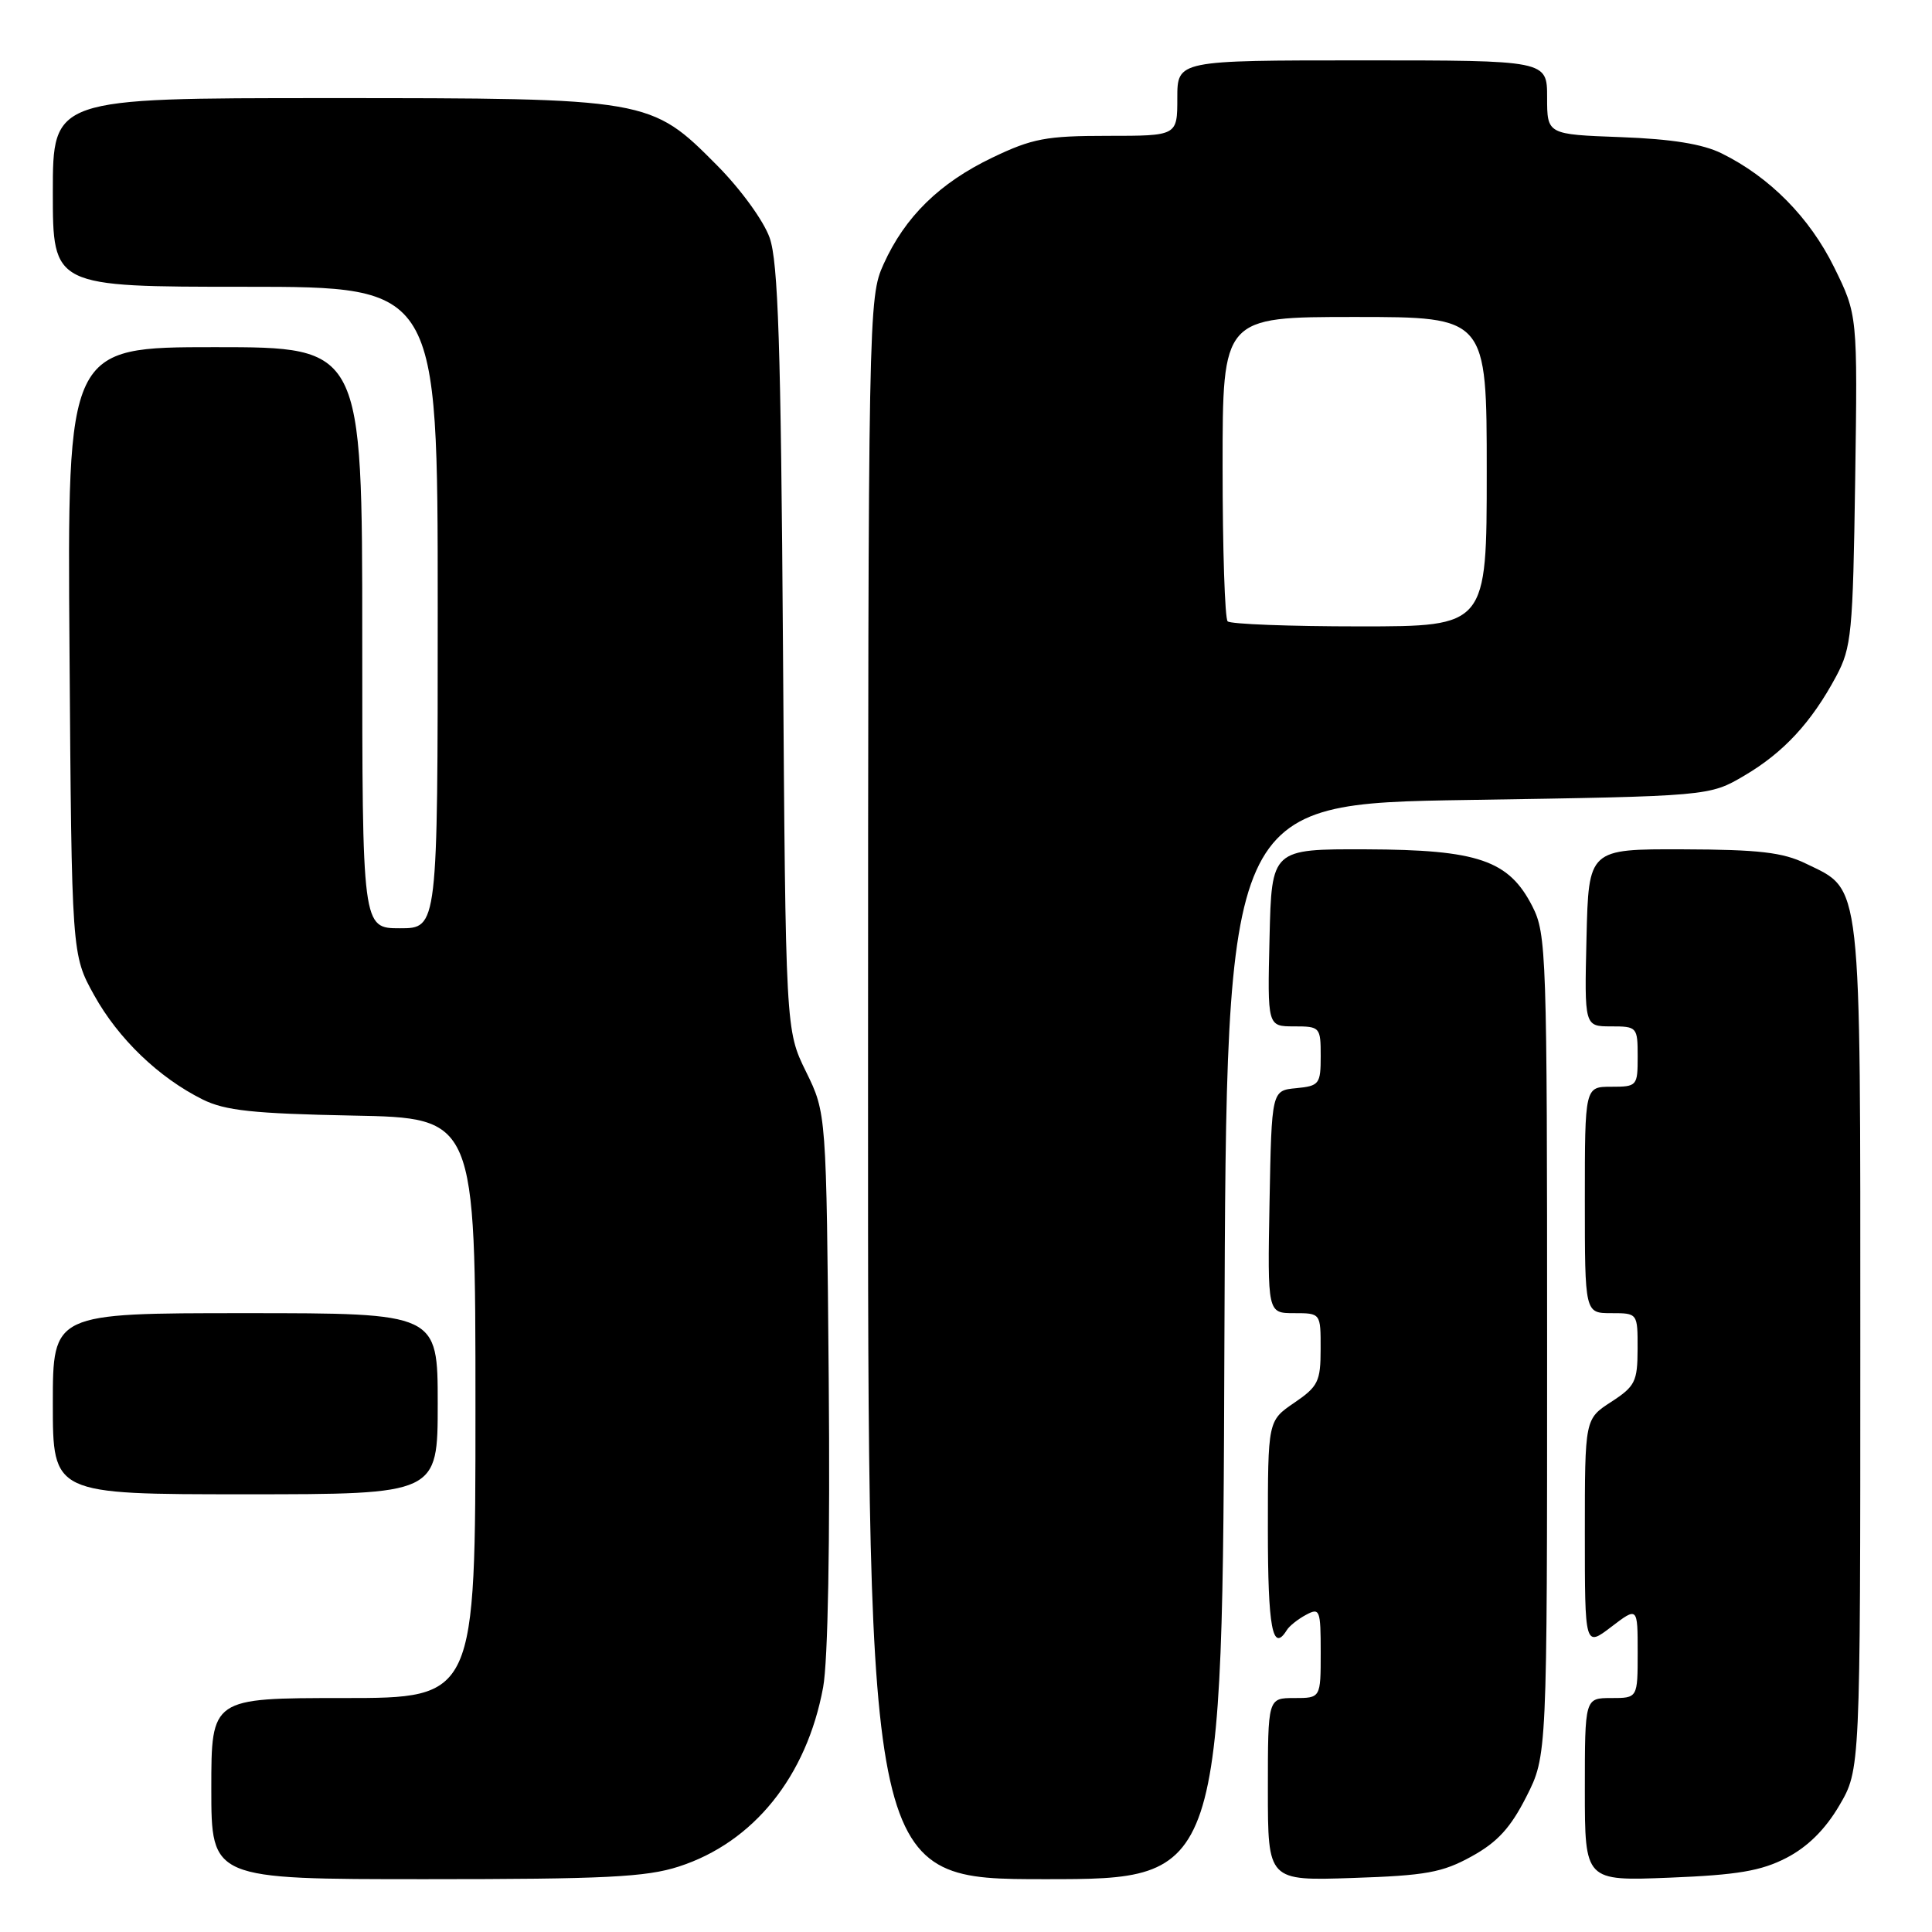 <?xml version="1.0" encoding="UTF-8" standalone="no"?>
<!DOCTYPE svg PUBLIC "-//W3C//DTD SVG 1.1//EN" "http://www.w3.org/Graphics/SVG/1.1/DTD/svg11.dtd" >
<svg xmlns="http://www.w3.org/2000/svg" xmlns:xlink="http://www.w3.org/1999/xlink" version="1.1" viewBox="0 0 256 256">
 <g >
 <path fill="currentColor"
d=" M 89.94 247.33 C 99.85 244.13 106.89 235.39 109.07 223.57 C 109.71 220.10 110.00 204.33 109.81 182.71 C 109.50 147.50 109.50 147.50 106.80 142.00 C 104.10 136.50 104.10 136.50 103.75 86.00 C 103.47 45.71 103.11 34.69 101.98 31.50 C 101.19 29.26 98.13 25.05 95.03 21.93 C 86.21 13.03 86.01 13.00 43.32 13.00 C 7.00 13.00 7.00 13.00 7.00 25.50 C 7.00 38.00 7.00 38.00 32.50 38.00 C 58.00 38.00 58.00 38.00 58.00 80.50 C 58.00 123.00 58.00 123.00 53.00 123.00 C 48.00 123.00 48.00 123.00 48.00 84.50 C 48.00 46.00 48.00 46.00 28.46 46.00 C 8.91 46.00 8.91 46.00 9.21 86.25 C 9.50 126.50 9.50 126.50 12.47 131.86 C 15.67 137.63 21.03 142.79 26.86 145.69 C 29.83 147.16 33.51 147.56 46.75 147.82 C 63.00 148.13 63.00 148.13 63.00 186.57 C 63.00 225.00 63.00 225.00 45.50 225.00 C 28.00 225.00 28.00 225.00 28.00 237.00 C 28.00 249.00 28.00 249.00 56.39 249.00 C 80.16 249.00 85.61 248.73 89.94 247.33 Z  M 162.24 177.75 C 162.50 106.50 162.50 106.50 194.50 106.00 C 226.50 105.50 226.50 105.50 231.14 102.77 C 236.34 99.71 240.03 95.72 243.30 89.62 C 245.34 85.80 245.52 83.92 245.82 63.62 C 246.14 41.73 246.14 41.73 243.03 35.41 C 239.78 28.82 234.50 23.47 228.14 20.33 C 225.62 19.08 221.51 18.42 214.75 18.17 C 205.00 17.81 205.00 17.81 205.00 12.91 C 205.00 8.00 205.00 8.00 180.50 8.00 C 156.00 8.00 156.00 8.00 156.00 13.00 C 156.00 18.00 156.00 18.00 146.75 18.00 C 138.62 18.00 136.78 18.35 131.50 20.88 C 124.49 24.24 119.92 28.72 117.08 35.00 C 115.07 39.43 115.04 41.07 115.02 144.25 C 115.00 249.00 115.00 249.00 138.49 249.00 C 161.99 249.00 161.99 249.00 162.24 177.75 Z  M 195.00 245.98 C 198.42 244.10 200.16 242.19 202.25 238.07 C 205.00 232.64 205.00 232.64 205.00 178.28 C 205.00 126.36 204.91 123.75 203.05 120.10 C 199.93 113.98 195.86 112.59 181.00 112.54 C 168.50 112.50 168.50 112.50 168.22 124.25 C 167.94 136.00 167.94 136.00 171.47 136.00 C 174.91 136.00 175.00 136.10 175.00 139.94 C 175.00 143.65 174.81 143.89 171.75 144.19 C 168.50 144.50 168.50 144.50 168.22 159.25 C 167.95 174.00 167.95 174.00 171.47 174.00 C 175.00 174.00 175.00 174.00 174.99 178.75 C 174.99 183.05 174.66 183.72 171.49 185.88 C 168.00 188.26 168.00 188.26 168.00 202.63 C 168.00 215.72 168.62 219.04 170.50 216.01 C 170.83 215.46 171.99 214.54 173.06 213.97 C 174.88 212.99 175.00 213.30 175.00 218.96 C 175.00 225.00 175.00 225.00 171.50 225.00 C 168.00 225.00 168.00 225.00 168.00 237.11 C 168.00 249.22 168.00 249.22 179.25 248.84 C 188.94 248.52 191.13 248.12 195.00 245.98 Z  M 236.71 246.18 C 239.51 244.73 241.85 242.42 243.71 239.25 C 246.50 234.50 246.50 234.50 246.50 178.50 C 246.50 115.74 246.76 118.06 239.29 114.43 C 236.24 112.94 233.05 112.57 223.00 112.54 C 210.50 112.50 210.50 112.50 210.22 124.25 C 209.94 136.00 209.94 136.00 213.47 136.00 C 216.92 136.00 217.00 136.09 217.00 140.00 C 217.00 143.90 216.92 144.00 213.50 144.00 C 210.00 144.00 210.00 144.00 210.00 159.00 C 210.00 174.00 210.00 174.00 213.50 174.00 C 217.00 174.00 217.00 174.00 216.99 178.75 C 216.98 183.07 216.66 183.70 213.49 185.76 C 210.00 188.02 210.00 188.02 210.00 203.13 C 210.00 218.24 210.00 218.24 213.50 215.57 C 217.00 212.90 217.00 212.90 217.00 218.95 C 217.00 225.00 217.00 225.00 213.50 225.00 C 210.00 225.00 210.00 225.00 210.00 237.13 C 210.00 249.25 210.00 249.25 221.25 248.80 C 230.23 248.44 233.35 247.91 236.71 246.18 Z  M 58.00 186.00 C 58.00 174.00 58.00 174.00 32.50 174.00 C 7.00 174.00 7.00 174.00 7.00 186.00 C 7.00 198.00 7.00 198.00 32.50 198.00 C 58.00 198.00 58.00 198.00 58.00 186.00 Z  M 162.67 82.33 C 162.30 81.97 162.00 72.74 162.00 61.83 C 162.00 42.00 162.00 42.00 179.50 42.00 C 197.00 42.00 197.00 42.00 197.00 62.50 C 197.00 83.00 197.00 83.00 180.17 83.00 C 170.91 83.00 163.03 82.70 162.67 82.33 Z "/>
</g>
</svg>